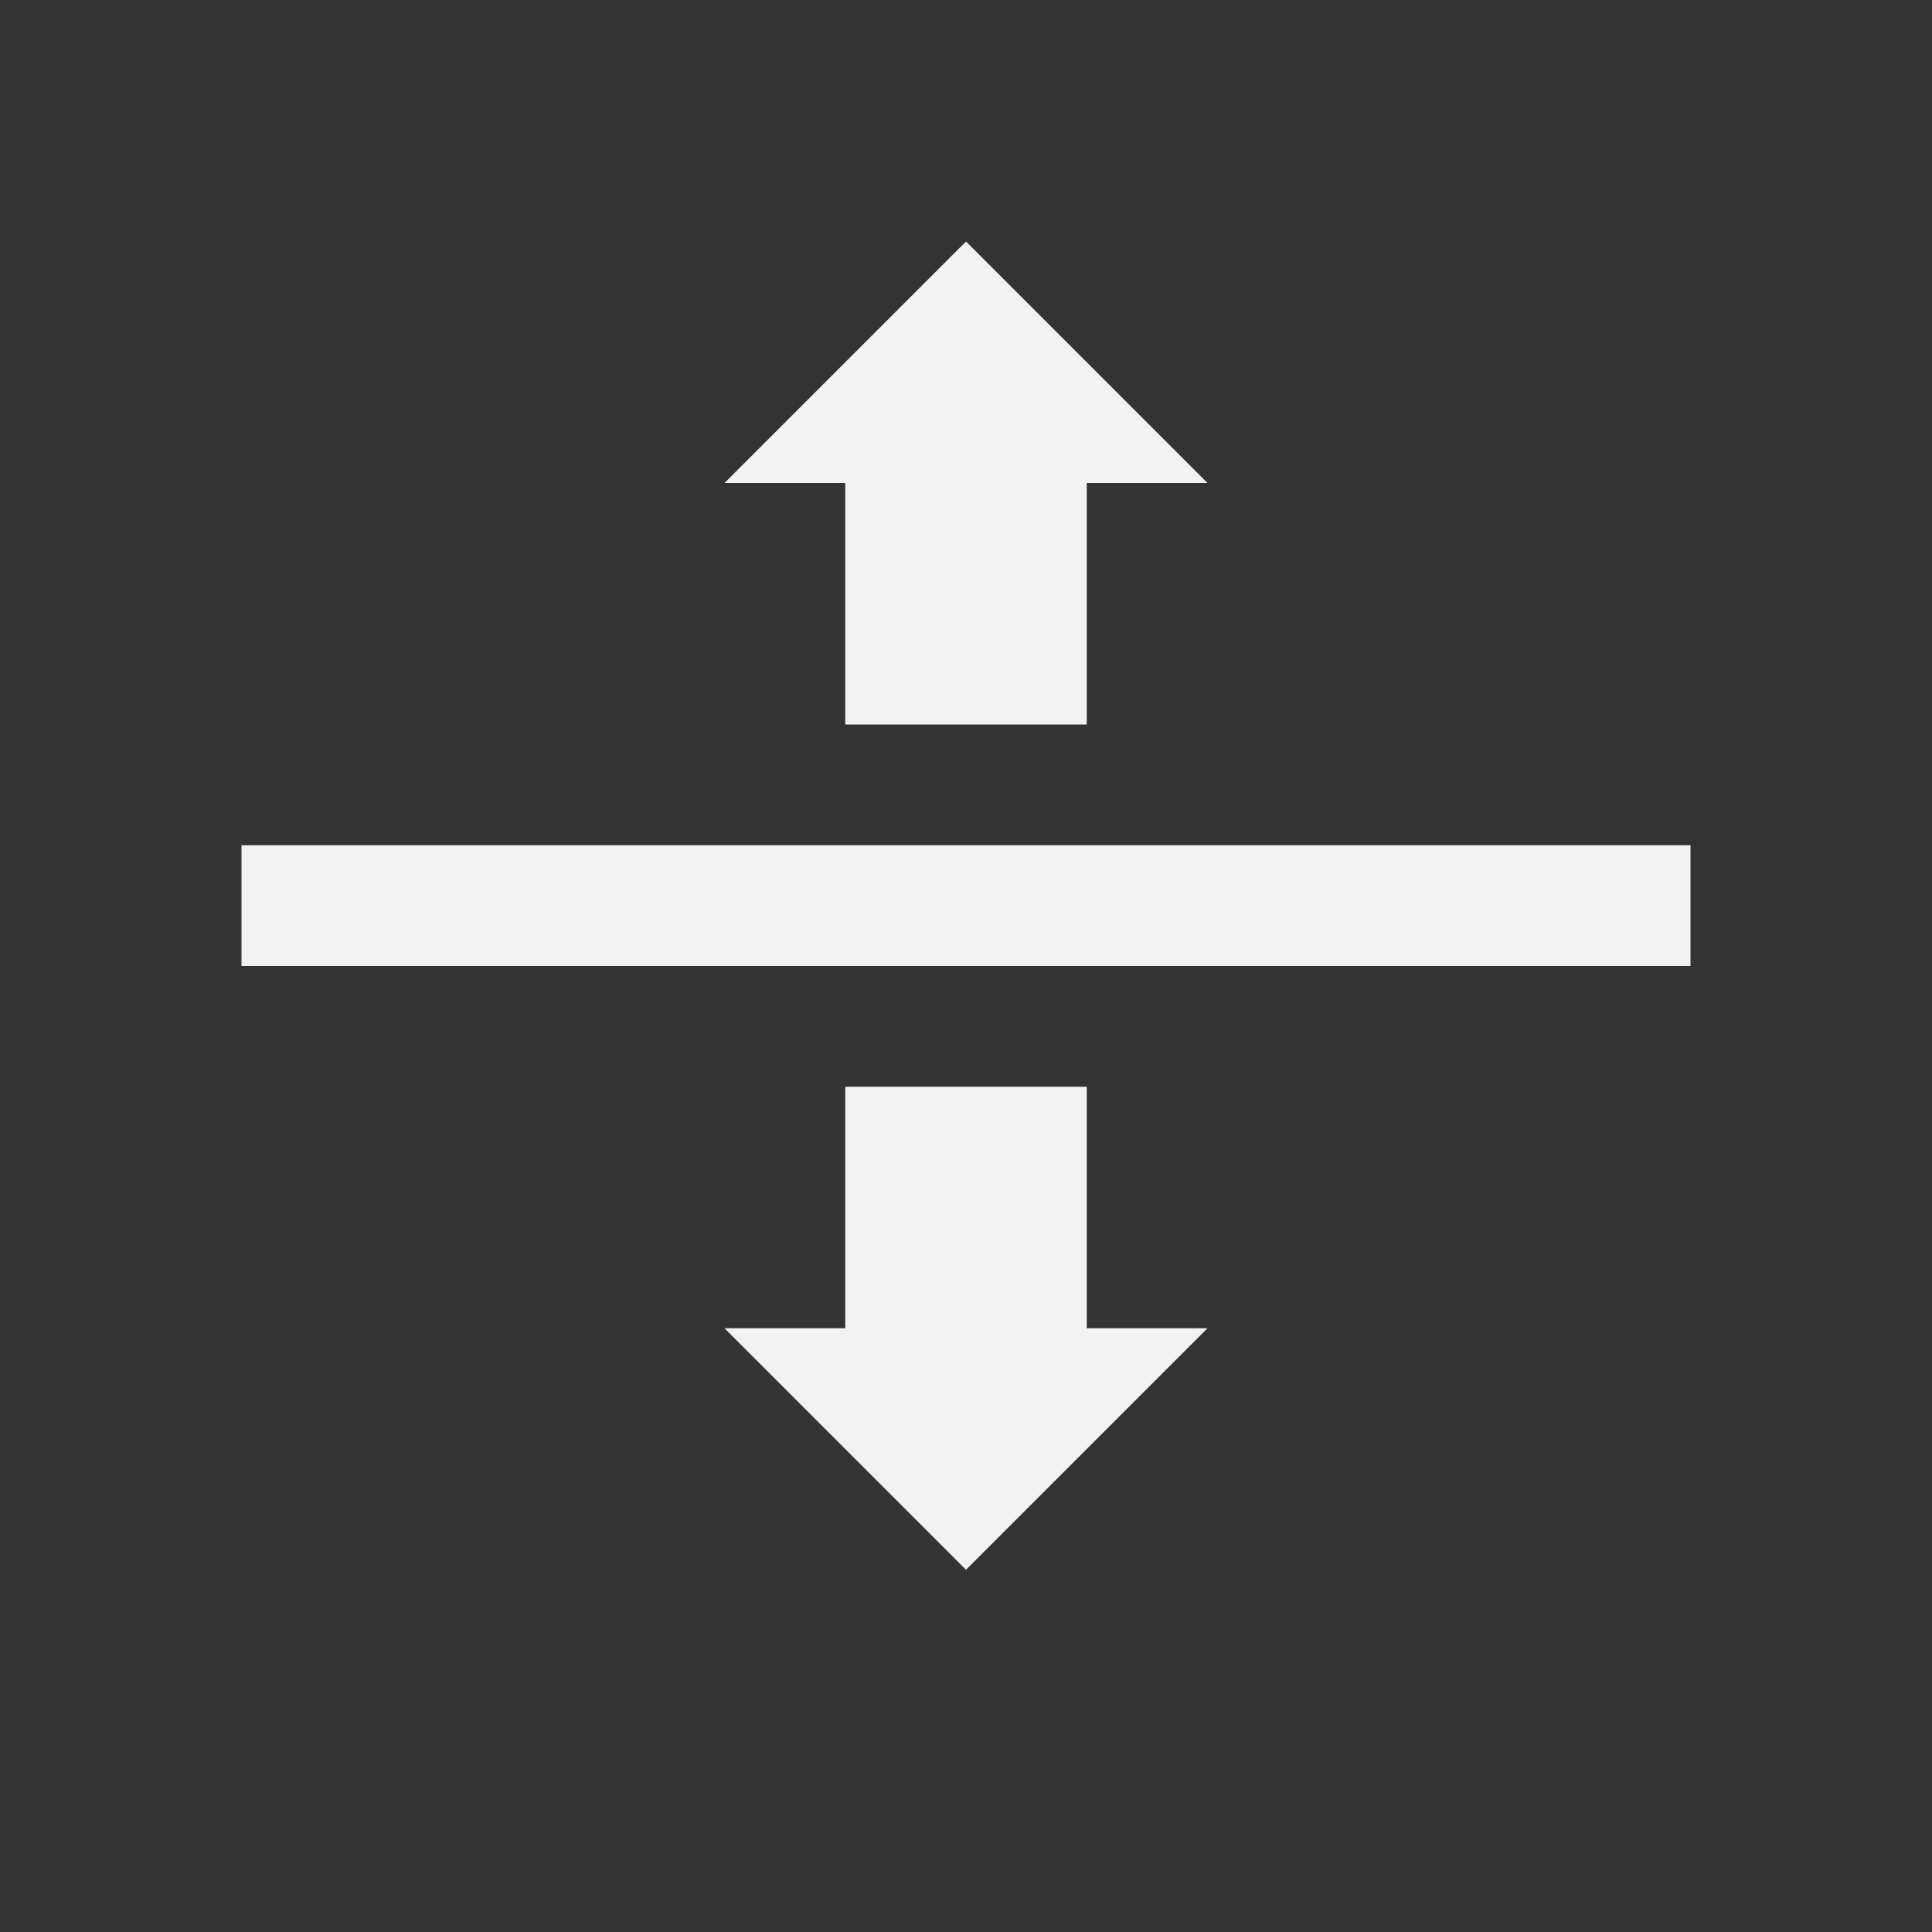 <svg viewBox="0 0 16 16" xmlns="http://www.w3.org/2000/svg"><rect x="0" y="0" width="16" height="16" fill="#333333" stroke="none"/><path d="m8 2-2 2h1v2h2v-2h1zm-6 5v1h12v-1zm5 2v2h-1l2 2 2-2h-1v-2z" fill="#f2f2f2"/></svg>